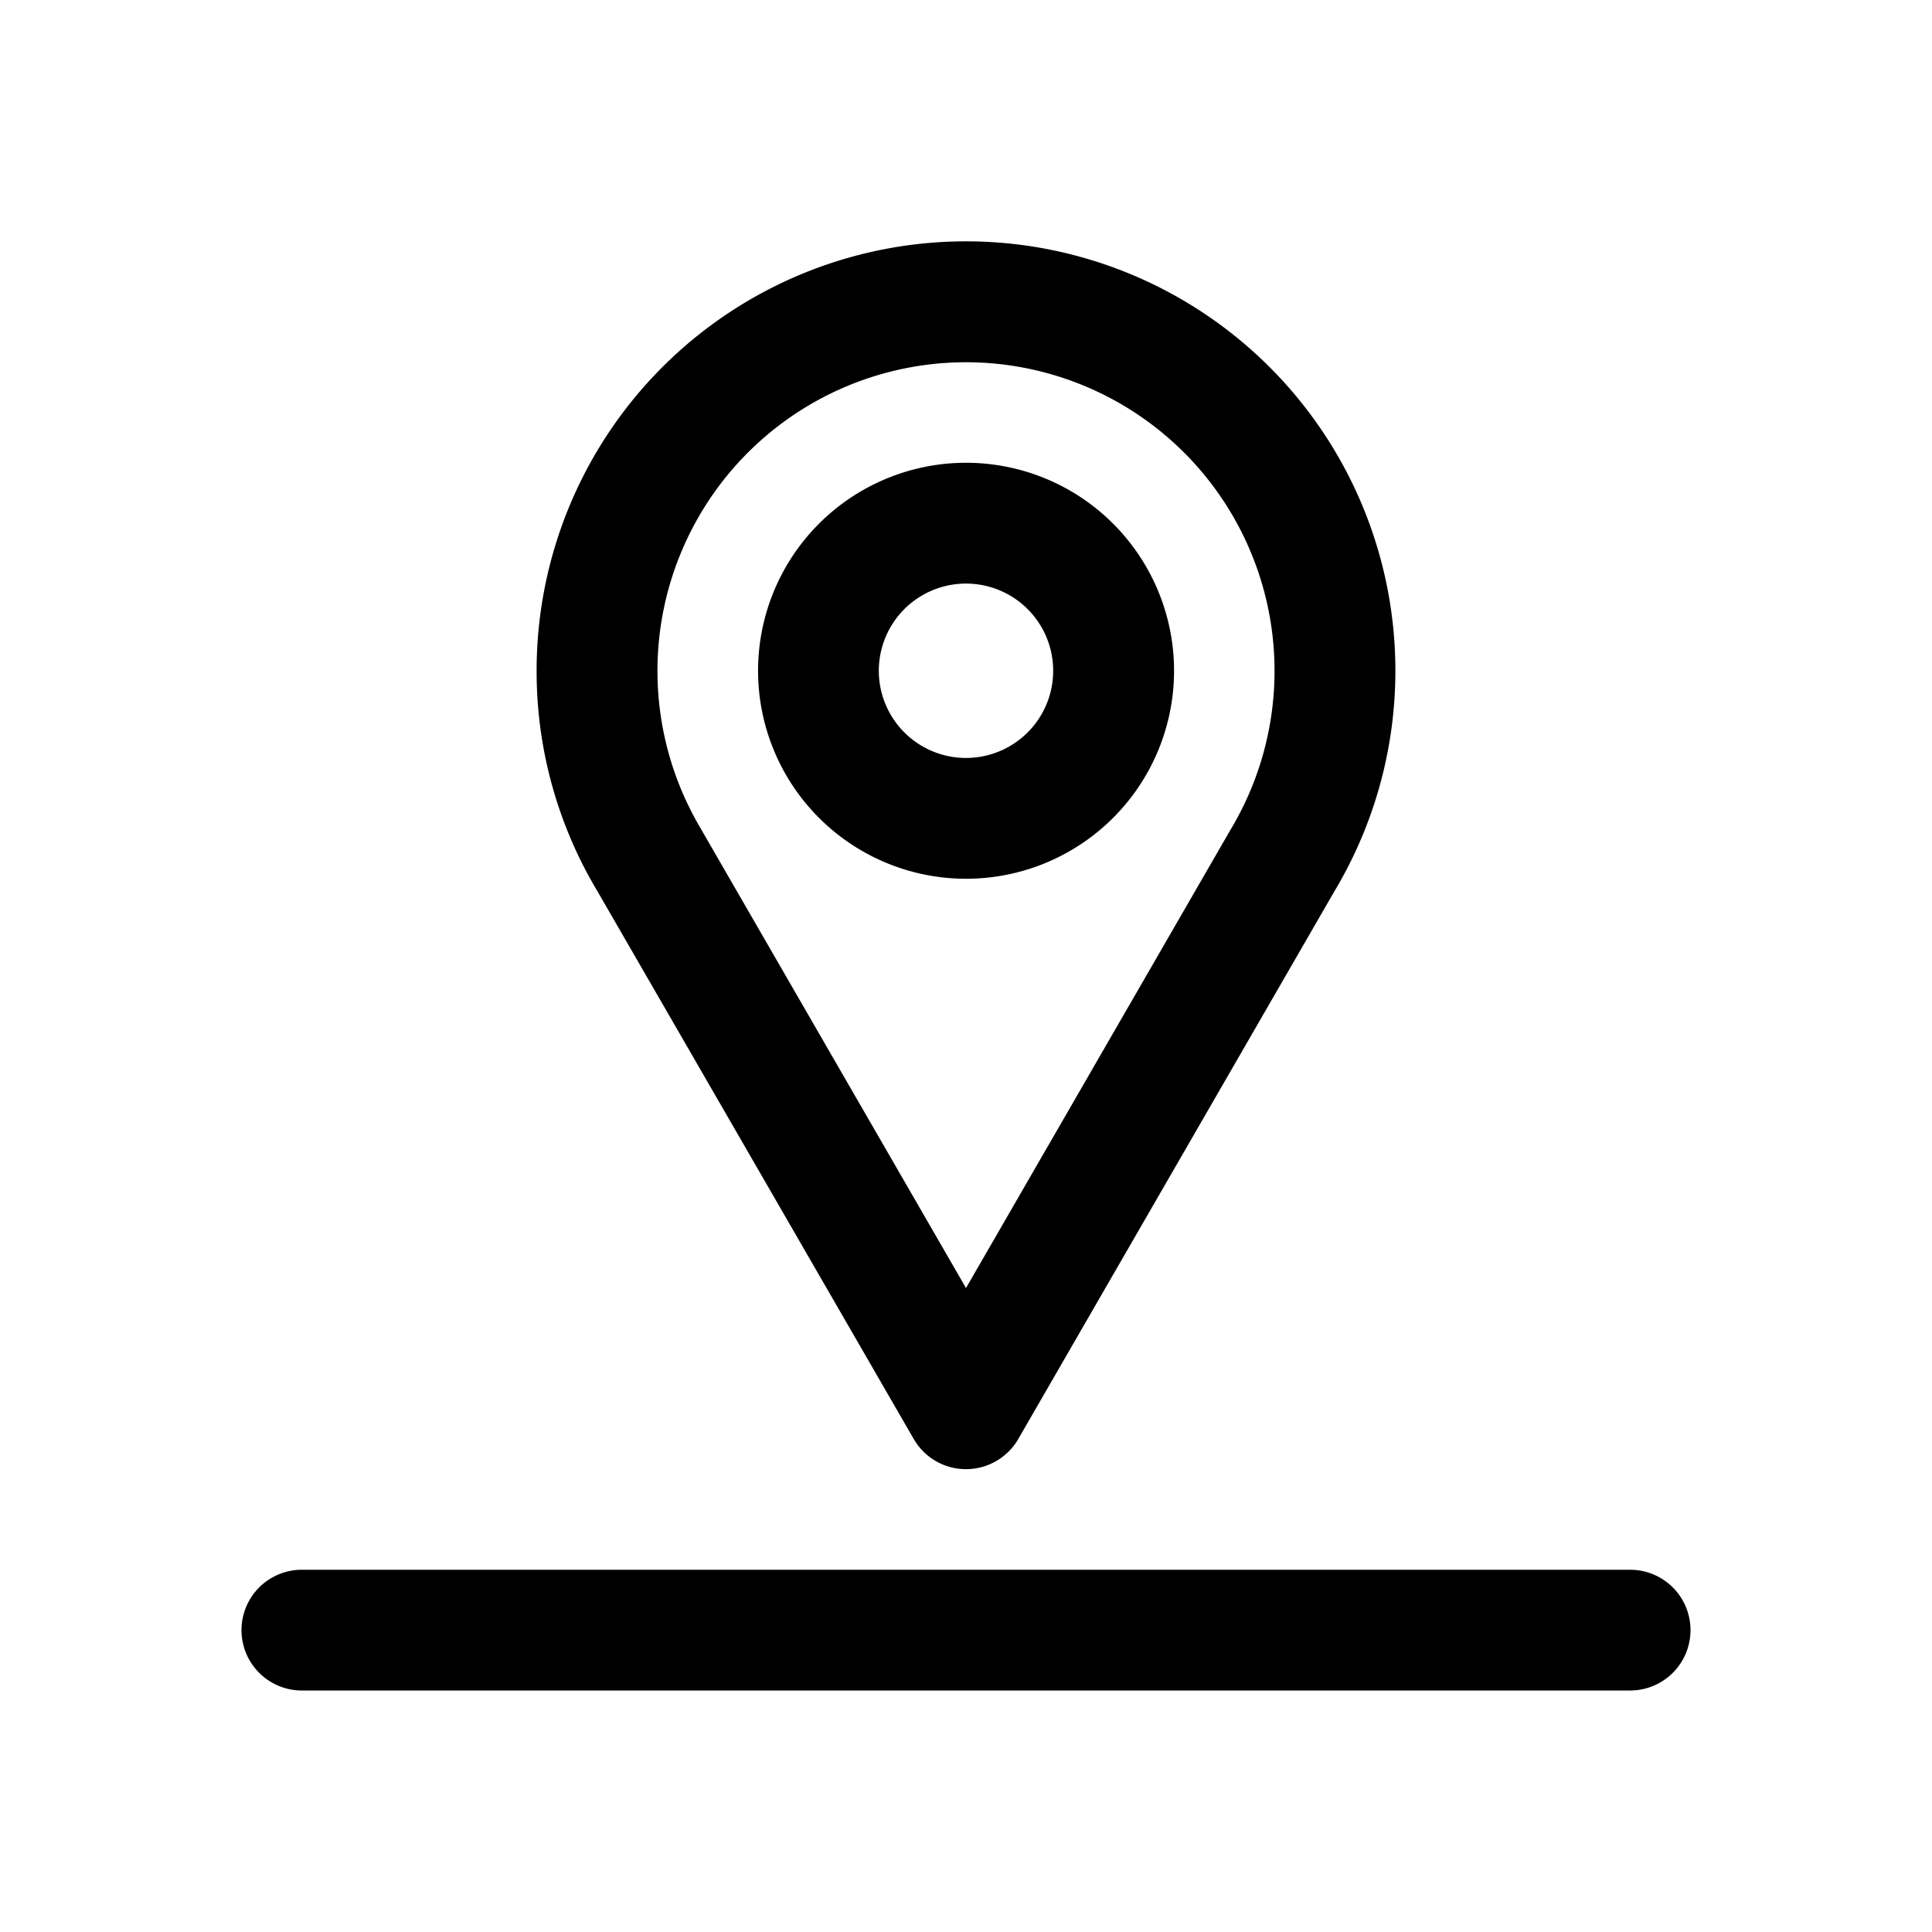 <svg xmlns="http://www.w3.org/2000/svg" width="16" height="16" fill="none"><path fill="#000" fill-rule="evenodd" d="M4.444 5.556a3.556 3.556 0 1 1 6.606 1.827l-2.617 4.534a.5.5 0 0 1-.866 0L4.949 7.383a3.541 3.541 0 0 1-.505-1.827ZM8 3a2.556 2.556 0 0 0-2.191 3.871l.004.008L8 10.667l2.191-3.796A2.556 2.556 0 0 0 8 3Zm0 1.833a.722.722 0 1 0 0 1.444.722.722 0 0 0 0-1.444Zm-1.722.722a1.722 1.722 0 1 1 3.445 0 1.722 1.722 0 0 1-3.445 0ZM2 13.5a.5.5 0 0 1 .5-.5h11a.5.5 0 0 1 0 1h-11a.5.5 0 0 1-.5-.5Z" clip-rule="evenodd"/></svg>